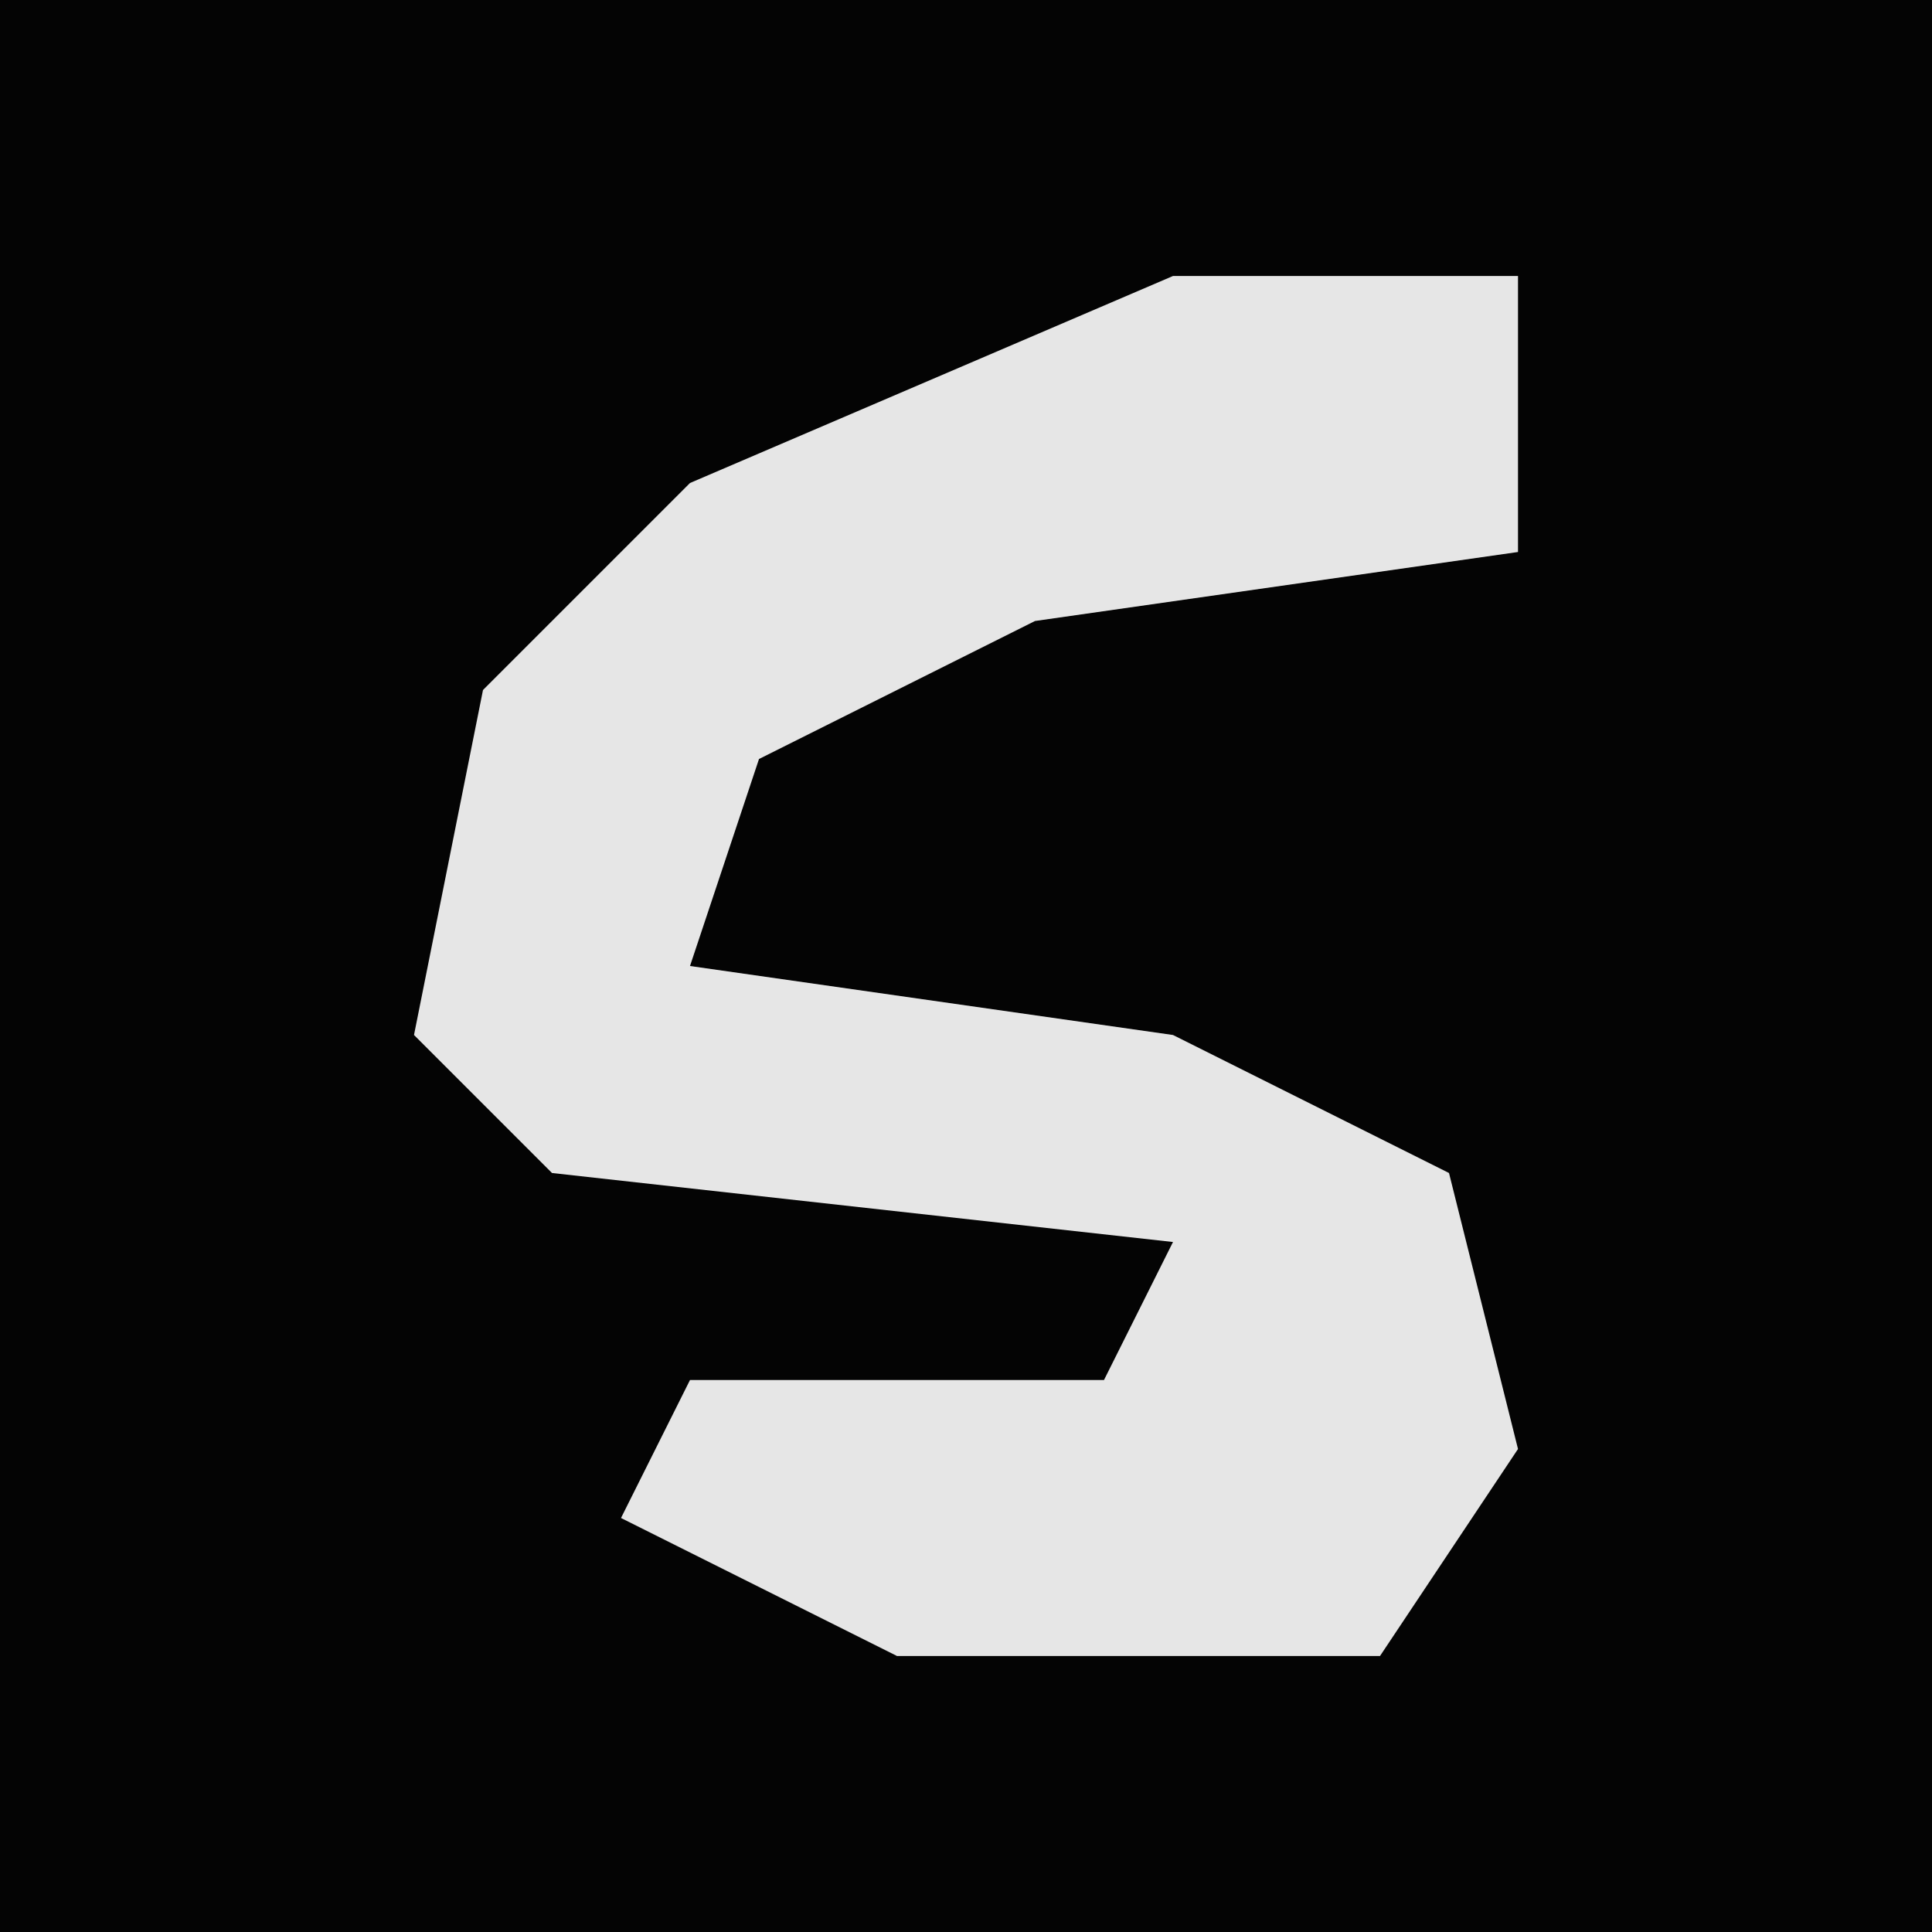 <?xml version="1.0" encoding="UTF-8"?>
<svg version="1.1" xmlns="http://www.w3.org/2000/svg" width="28" height="28">
<path d="M0,0 L28,0 L28,28 L0,28 Z " fill="#040404" transform="translate(0,0)"/>
<path d="M0,0 L5,0 L5,4 L-2,5 L-6,7 L-7,10 L0,11 L4,13 L5,17 L3,20 L-4,20 L-8,18 L-7,16 L-1,16 L0,14 L-9,13 L-11,11 L-10,6 L-7,3 Z " fill="#E6E6E6" transform="translate(17,4)"/>
</svg>
